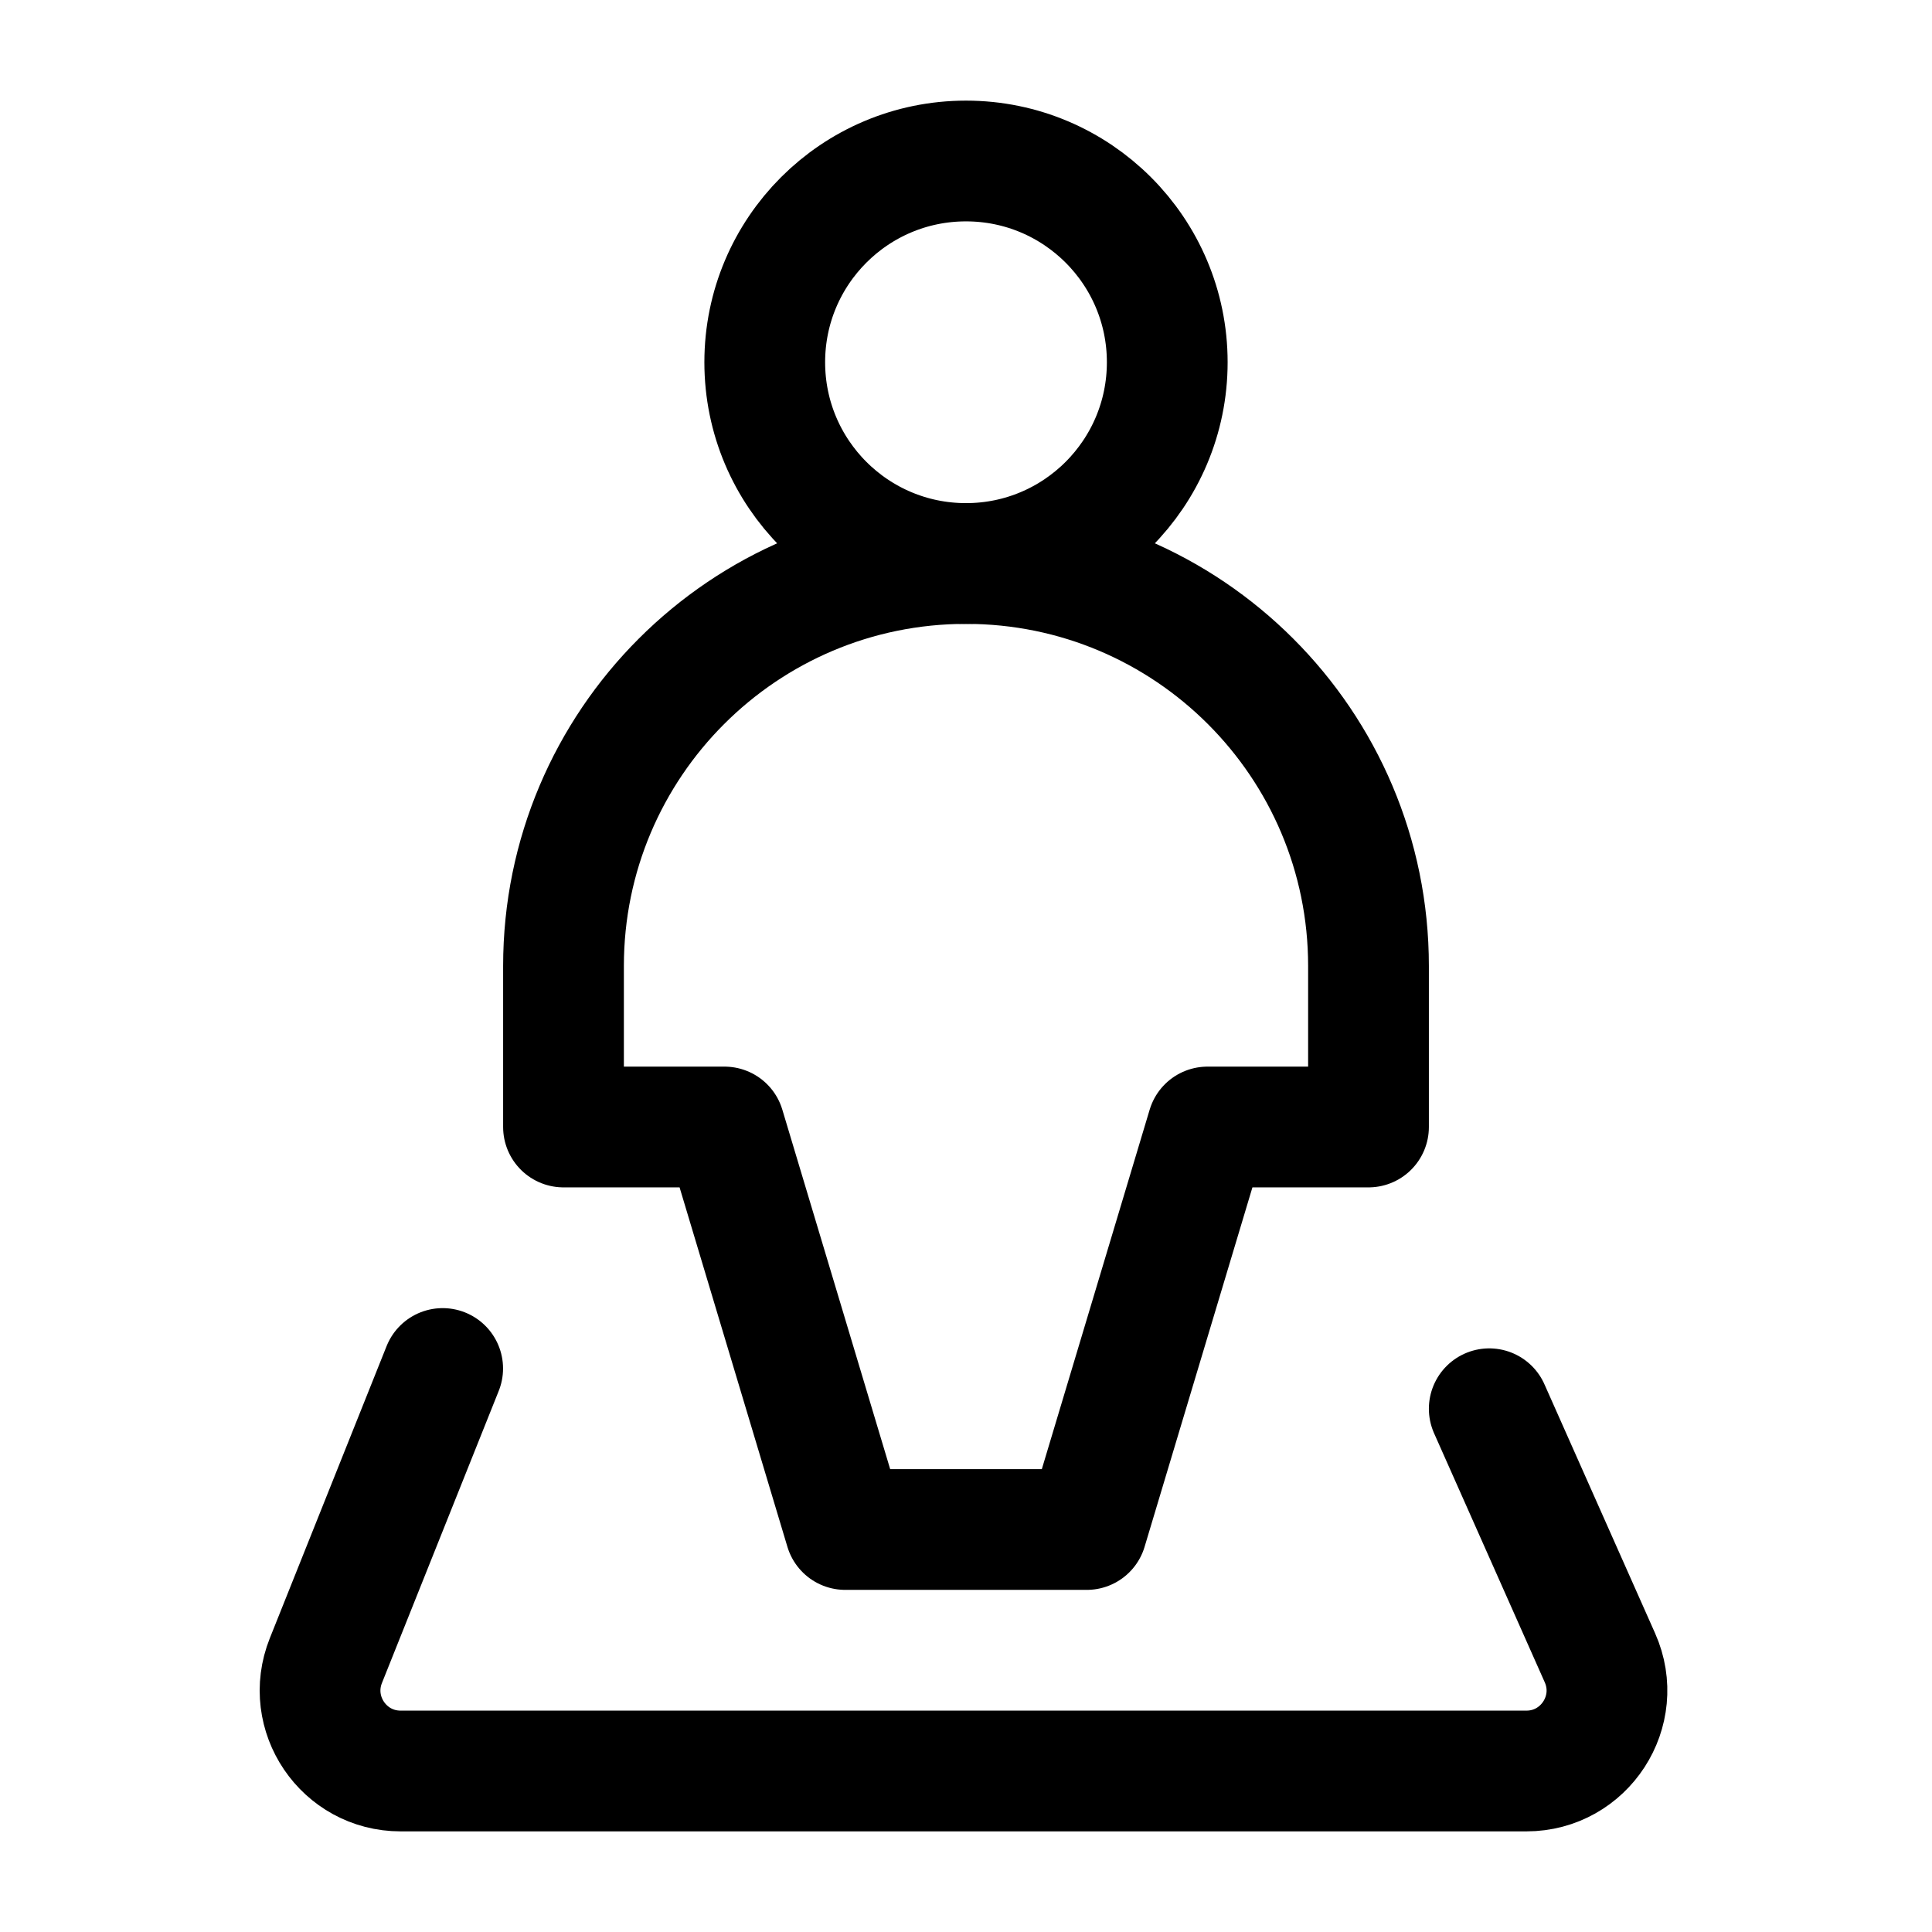 <svg width="24" height="24" viewBox="0 0 24 24" fill="none" xmlns="http://www.w3.org/2000/svg">
    <path d="M7 14H9L10.5 19H13.5L15 14H17V12C17 9.239 14.761 7 12 7C9.239 7 7 9.239 7 12V14Z" stroke="currentColor" stroke-width="1.5" stroke-linecap="round" stroke-linejoin="round"/>
    <circle cx="12" cy="4.5" r="2.5" stroke="currentColor" stroke-width="1.5" stroke-linecap="round"   stroke-linejoin="round"/>
    <path d="M18.5 17.5L19.875 20.594C20.169 21.255 19.685 22 18.961 22H4.977C4.269 22 3.786 21.286 4.048 20.629L5.499 17" stroke="currentColor" stroke-width="1.5" stroke-linecap="round" stroke-linejoin="round"/>
</svg>
